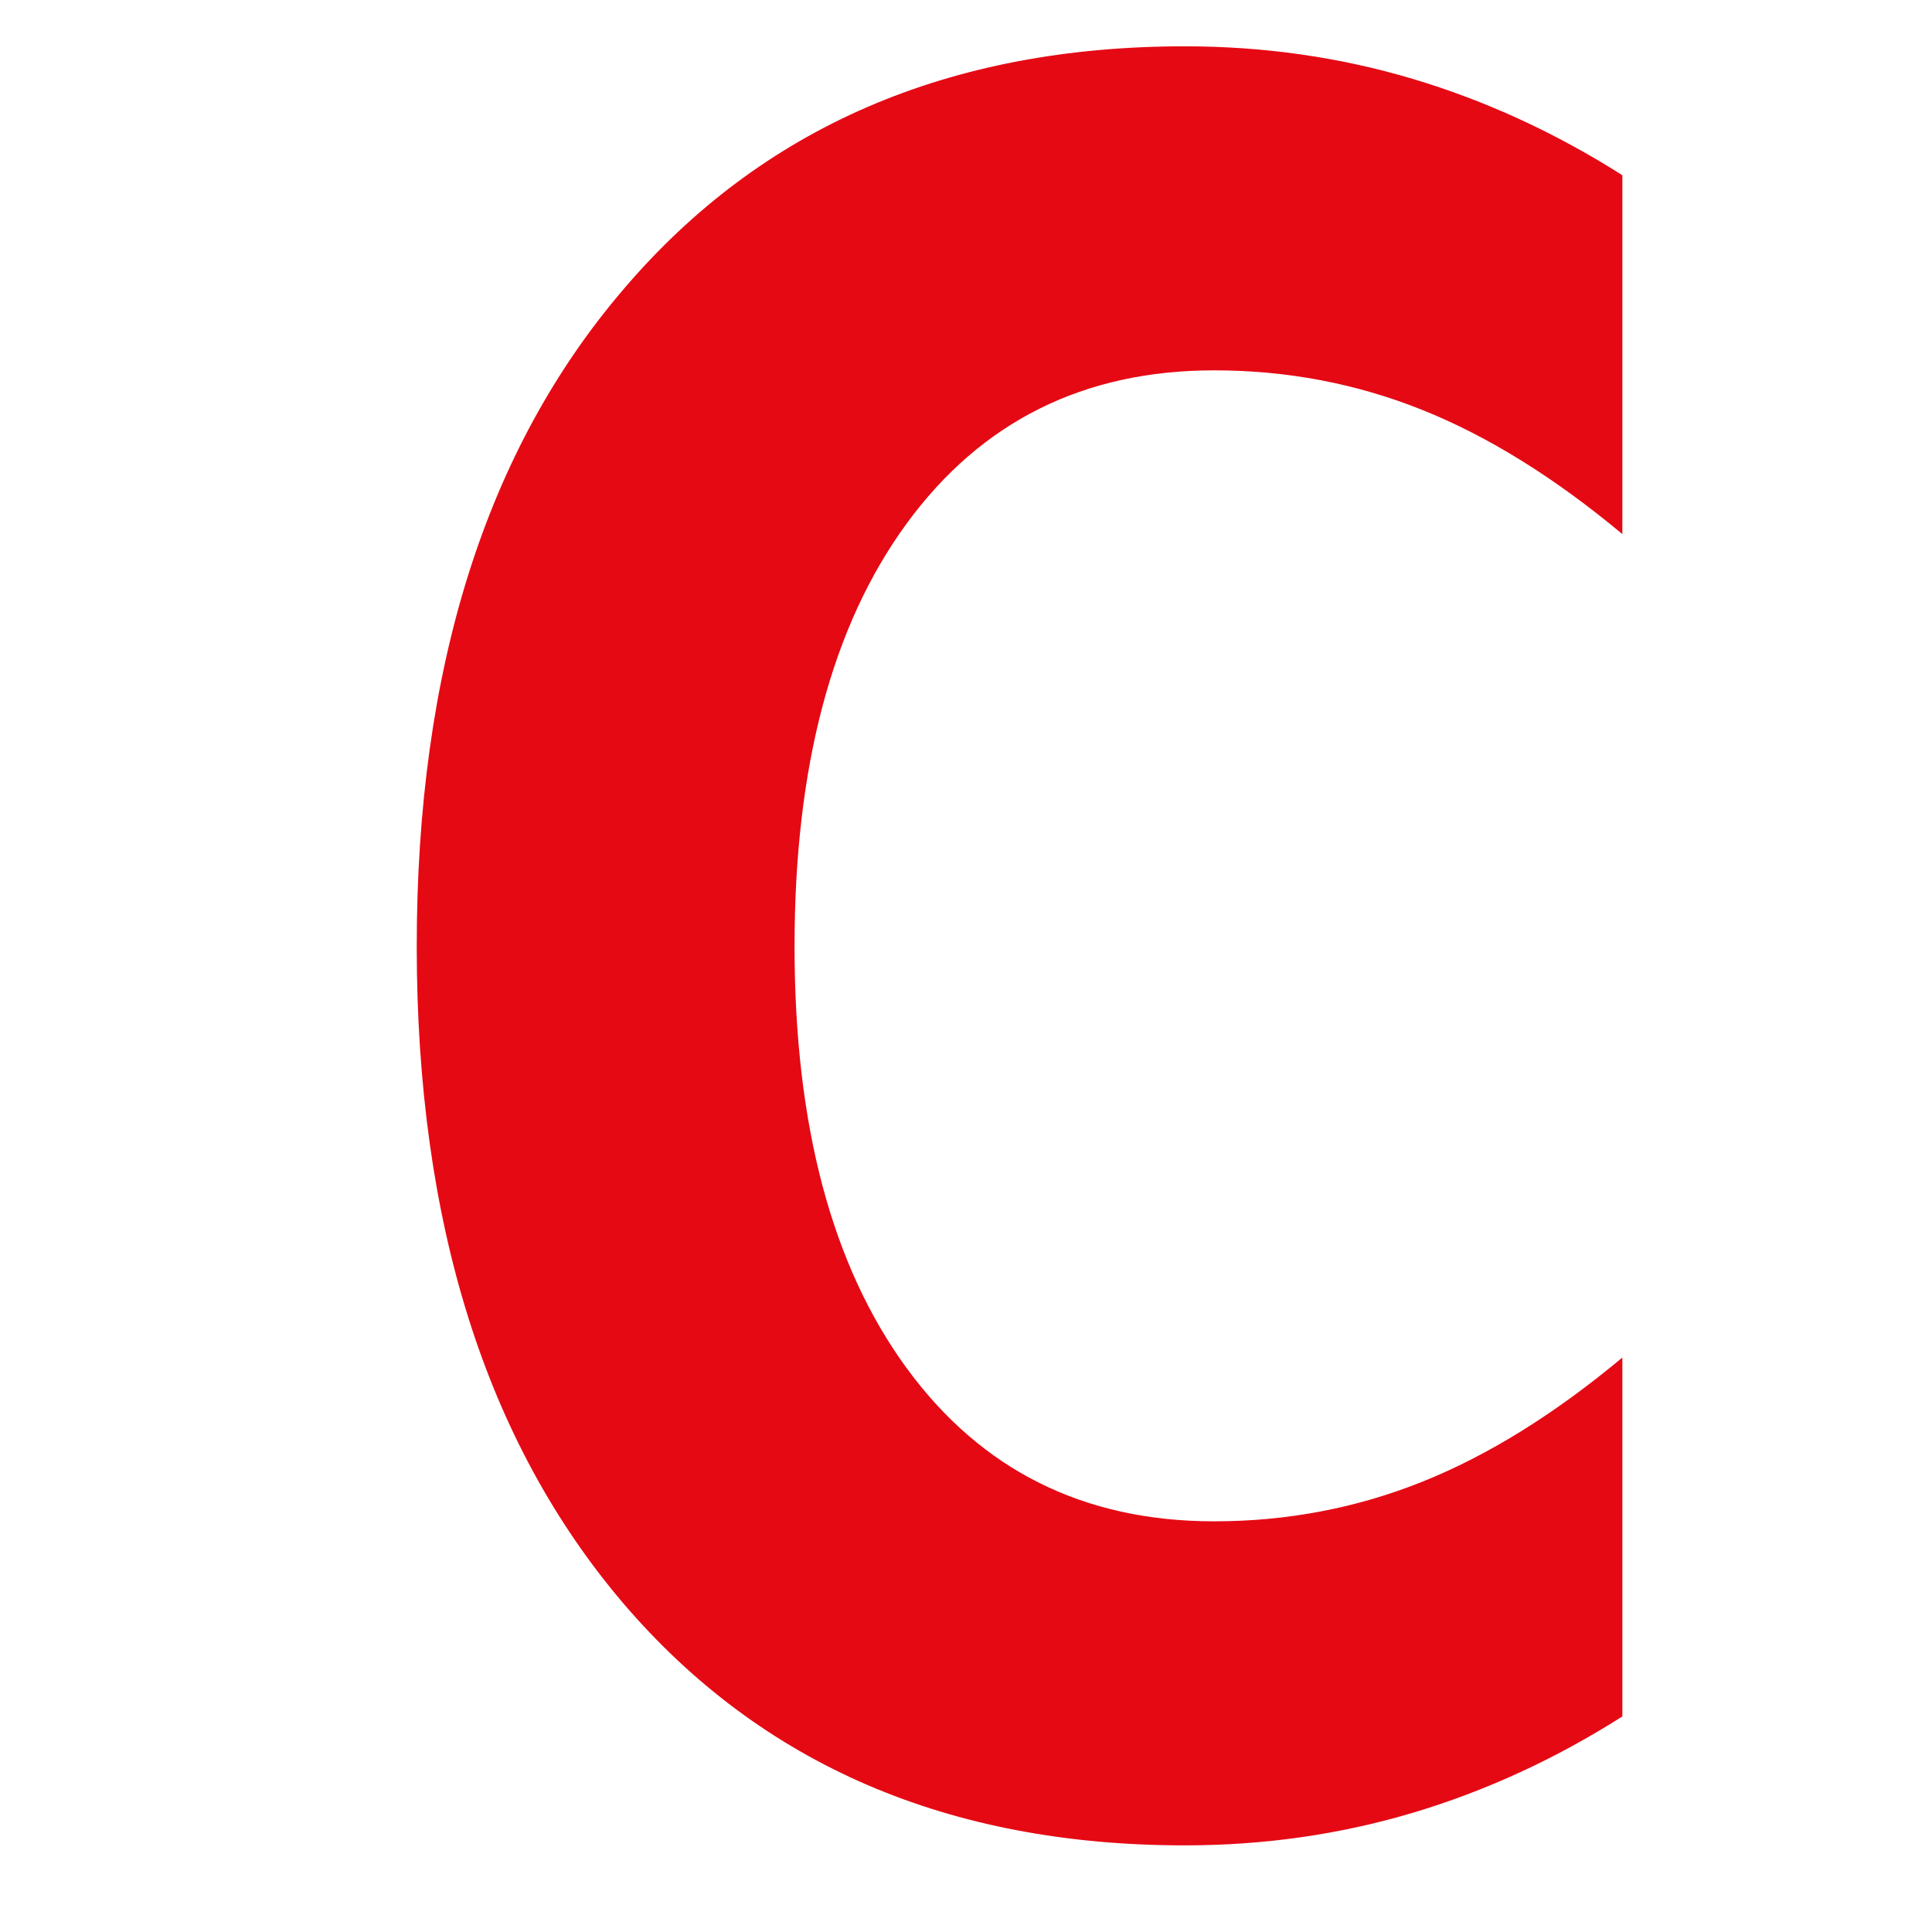 <?xml version="1.0" encoding="UTF-8" standalone="no"?>
<!-- Created with Inkscape (http://www.inkscape.org/) -->

<svg
   xmlns:dc="http://purl.org/dc/elements/1.1/"
   xmlns:cc="http://creativecommons.org/ns#"
   xmlns:rdf="http://www.w3.org/1999/02/22-rdf-syntax-ns#"
   xmlns:svg="http://www.w3.org/2000/svg"
   xmlns="http://www.w3.org/2000/svg"
   xmlns:sodipodi="http://sodipodi.sourceforge.net/DTD/sodipodi-0.dtd"
   xmlns:inkscape="http://www.inkscape.org/namespaces/inkscape"
   width="100mm"
   height="100mm"
   viewBox="0 0 100 100"
   version="1.1"
   id="svg8"
   inkscape:version="0.92.5 (2060ec1f9f, 2020-04-08)"
   sodipodi:docname="favicon.svg">
  <defs
     id="defs2" />
  <sodipodi:namedview
     id="base"
     pagecolor="#ffffff"
     bordercolor="#666666"
     borderopacity="1.0"
     inkscape:pageopacity="0.0"
     inkscape:pageshadow="2"
     inkscape:zoom="0.65"
     inkscape:cx="318.17818"
     inkscape:cy="-42.40833"
     inkscape:document-units="mm"
     inkscape:current-layer="text817"
     showgrid="false"
     inkscape:window-width="1848"
     inkscape:window-height="1016"
     inkscape:window-x="1992"
     inkscape:window-y="27"
     inkscape:window-maximized="1" />
  <g
     inkscape:label="Layer 1"
     inkscape:groupmode="layer"
     id="layer1"
     transform="translate(0,-197)">
    <g
       aria-label="C"
       transform="scale(0.904,1.106)"
       style="font-style:normal;font-weight:normal;font-size:111.316px;line-height:1.25;font-family:sans-serif;letter-spacing:0px;word-spacing:0px;fill:#e50914;fill-opacity:1;stroke:none;stroke-width:2.783"
       id="text817">
      <path
         d="m 92.89,258.448 q -5.761,2.989 -12.012,4.511 -6.251,1.522 -13.045,1.522 -20.274,0 -32.123,-11.306 -11.849,-11.36 -11.849,-30.764 0,-19.459 11.849,-30.764 11.849,-11.36 32.123,-11.36 6.794,0 13.045,1.522 6.251,1.522 12.012,4.511 v 16.795 q -5.816,-3.968 -11.469,-5.816 -5.653,-1.848 -11.903,-1.848 -11.197,0 -17.611,7.175 -6.414,7.175 -6.414,19.785 0,12.556 6.414,19.73 6.414,7.175 17.611,7.175 6.251,0 11.903,-1.848 5.653,-1.848 11.469,-5.816 z"
         style="font-style:normal;font-variant:normal;font-weight:900;font-stretch:normal;font-family:Roboto;-inkscape-font-specification:'Roboto Heavy';fill:#e50914;fill-opacity:1;stroke-width:2.783"
         id="path814" />
    </g>
  </g>
</svg>
